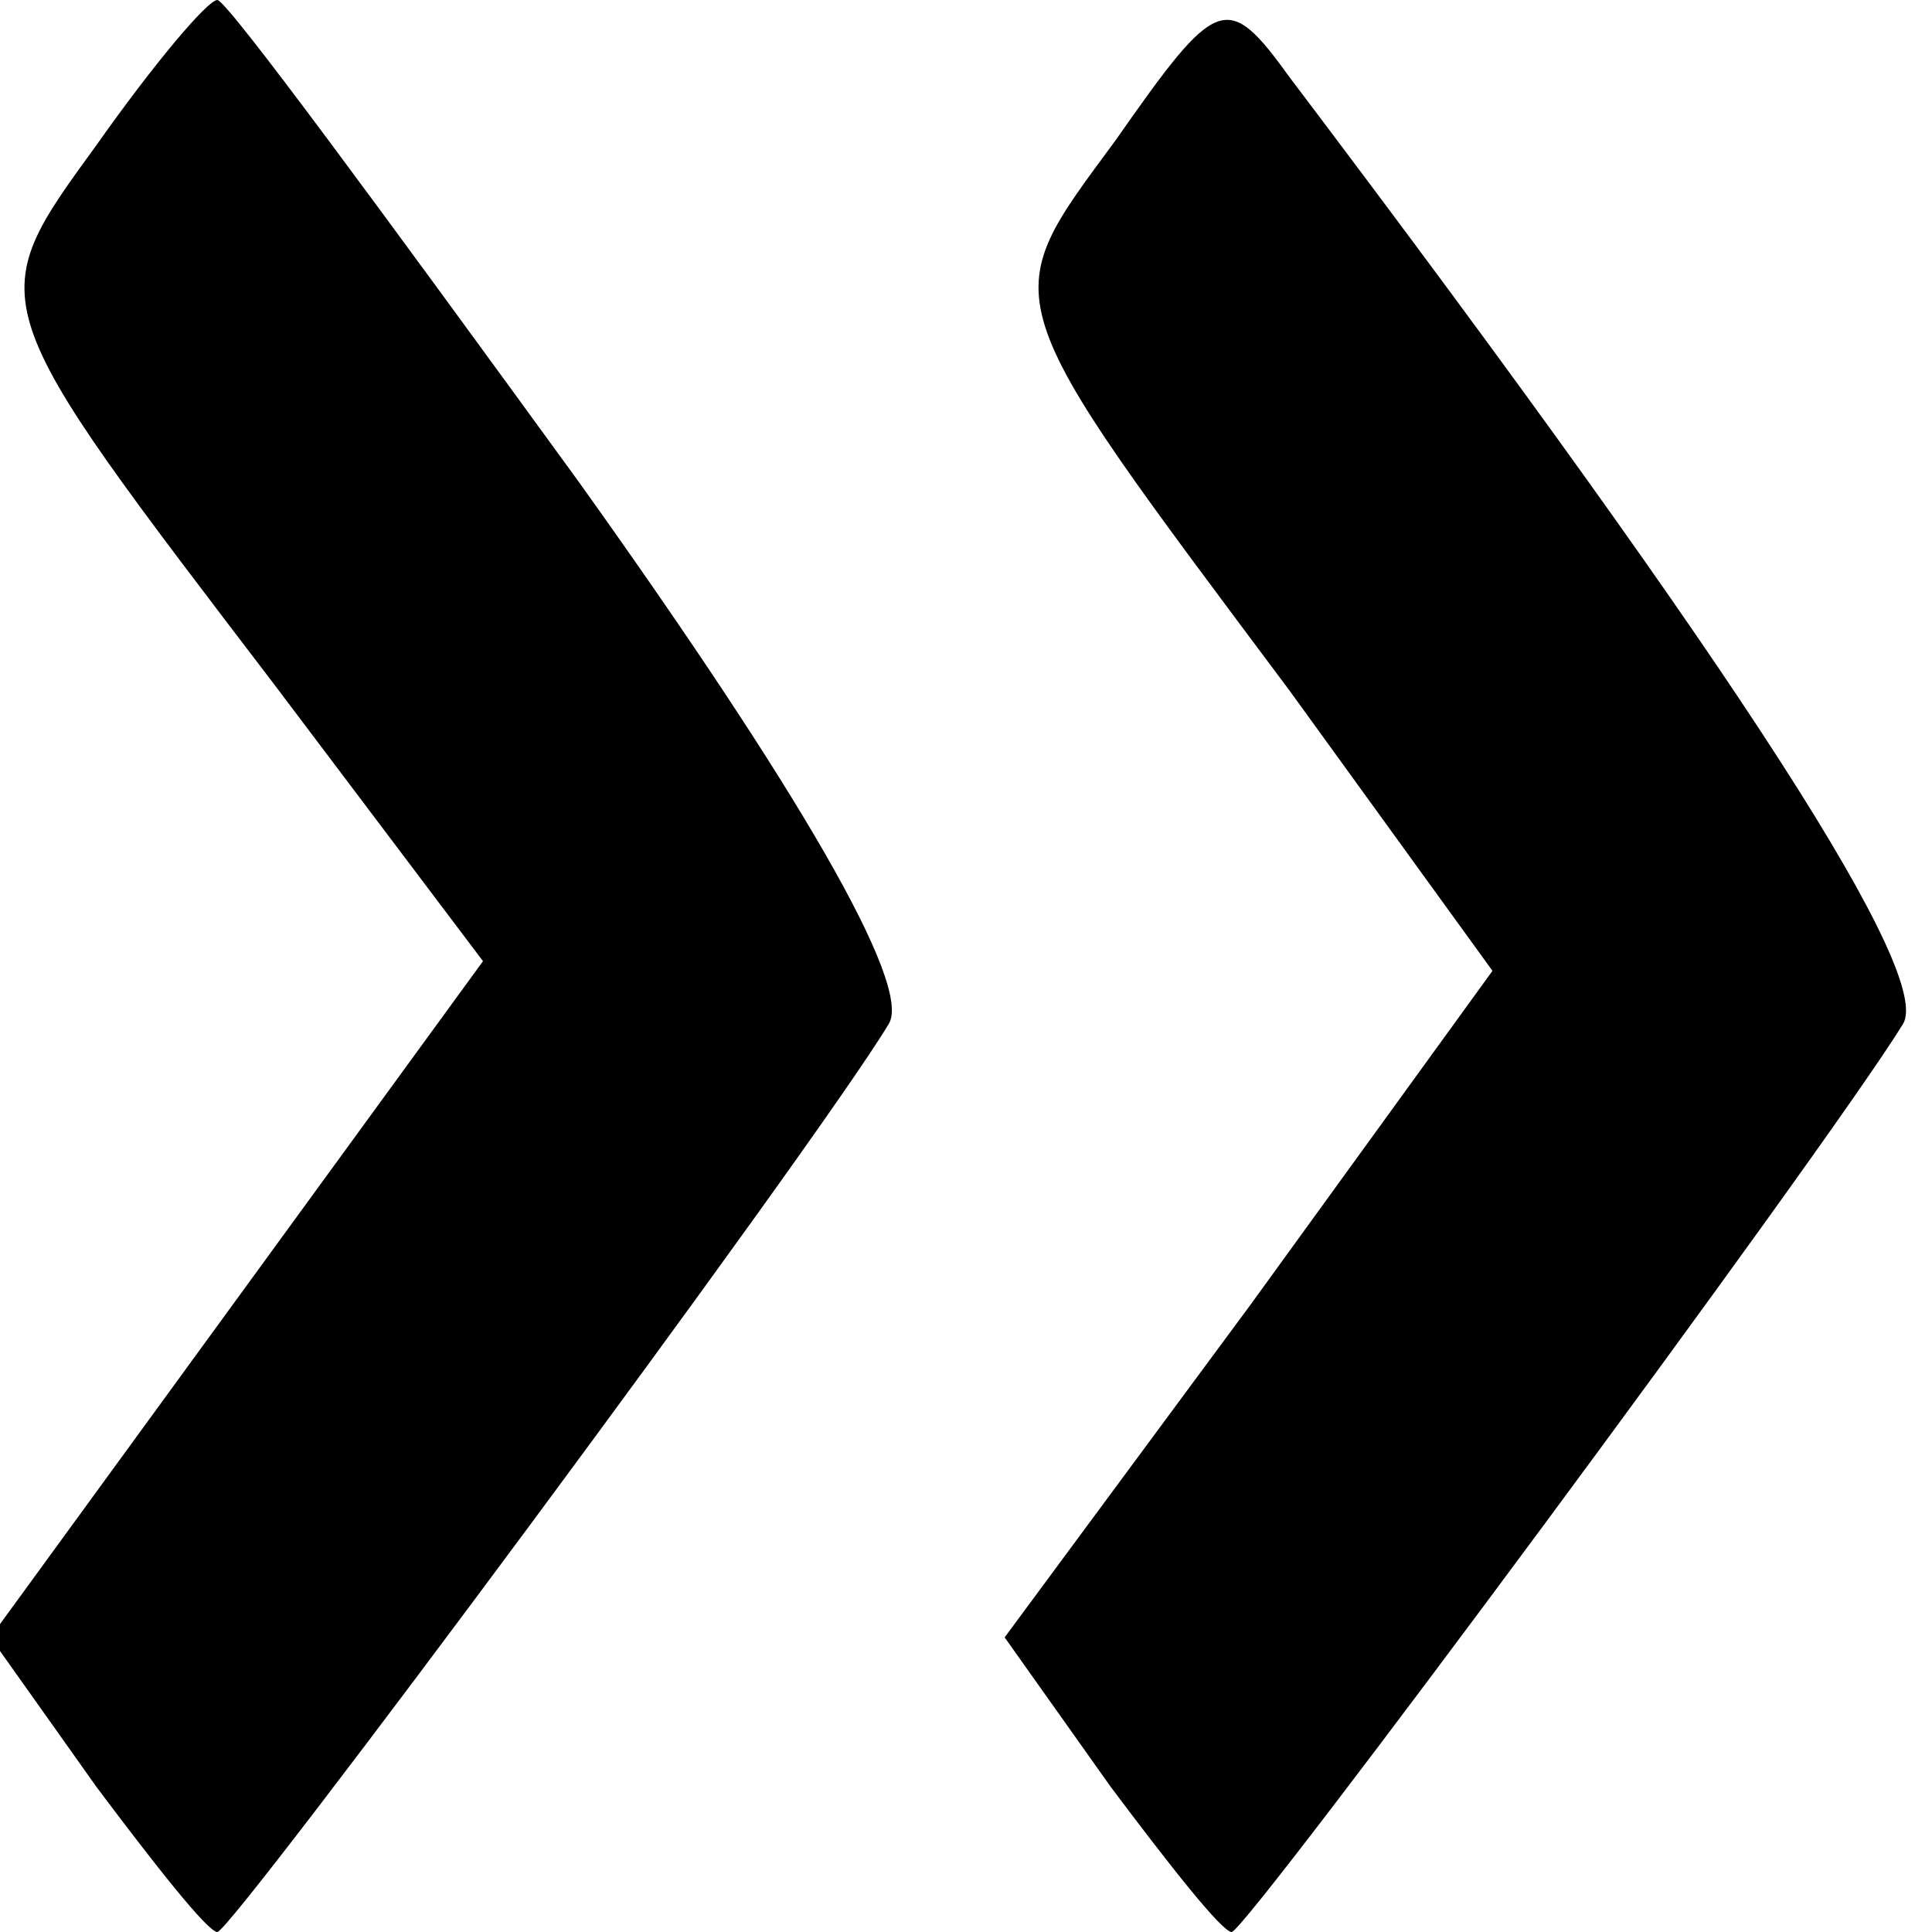 <?xml version="1.0" standalone="no"?>
<!DOCTYPE svg PUBLIC "-//W3C//DTD SVG 20010904//EN"
 "http://www.w3.org/TR/2001/REC-SVG-20010904/DTD/svg10.dtd">
<svg version="1.0" xmlns="http://www.w3.org/2000/svg"
 width="40pt" height="40pt" viewBox="0 0 40 40"
 preserveAspectRatio="xMidYMid meet">
<g transform="translate(0,40) scale(0.1,-0.1)"
fill="#000000" stroke="none">
<path d="M20 370 c-24 -33 -24 -32 37 -112 l43 -57 -51 -70 -51 -70 22 -31
c12 -16 23 -30 25 -30 3 0 124 163 139 188 5 8 -19 49 -64 112 -40 55 -73 100
-75 100 -2 0 -13 -13 -25 -30z"/>
<path d="M231 371 c-25 -34 -26 -31 36 -114 l42 -58 -50 -69 -51 -69 22 -31
c12 -16 23 -30 25 -30 3 0 123 162 139 188 6 10 -31 69 -127 196 -13 18 -15
17 -36 -13z"/>
</g>
</svg>
